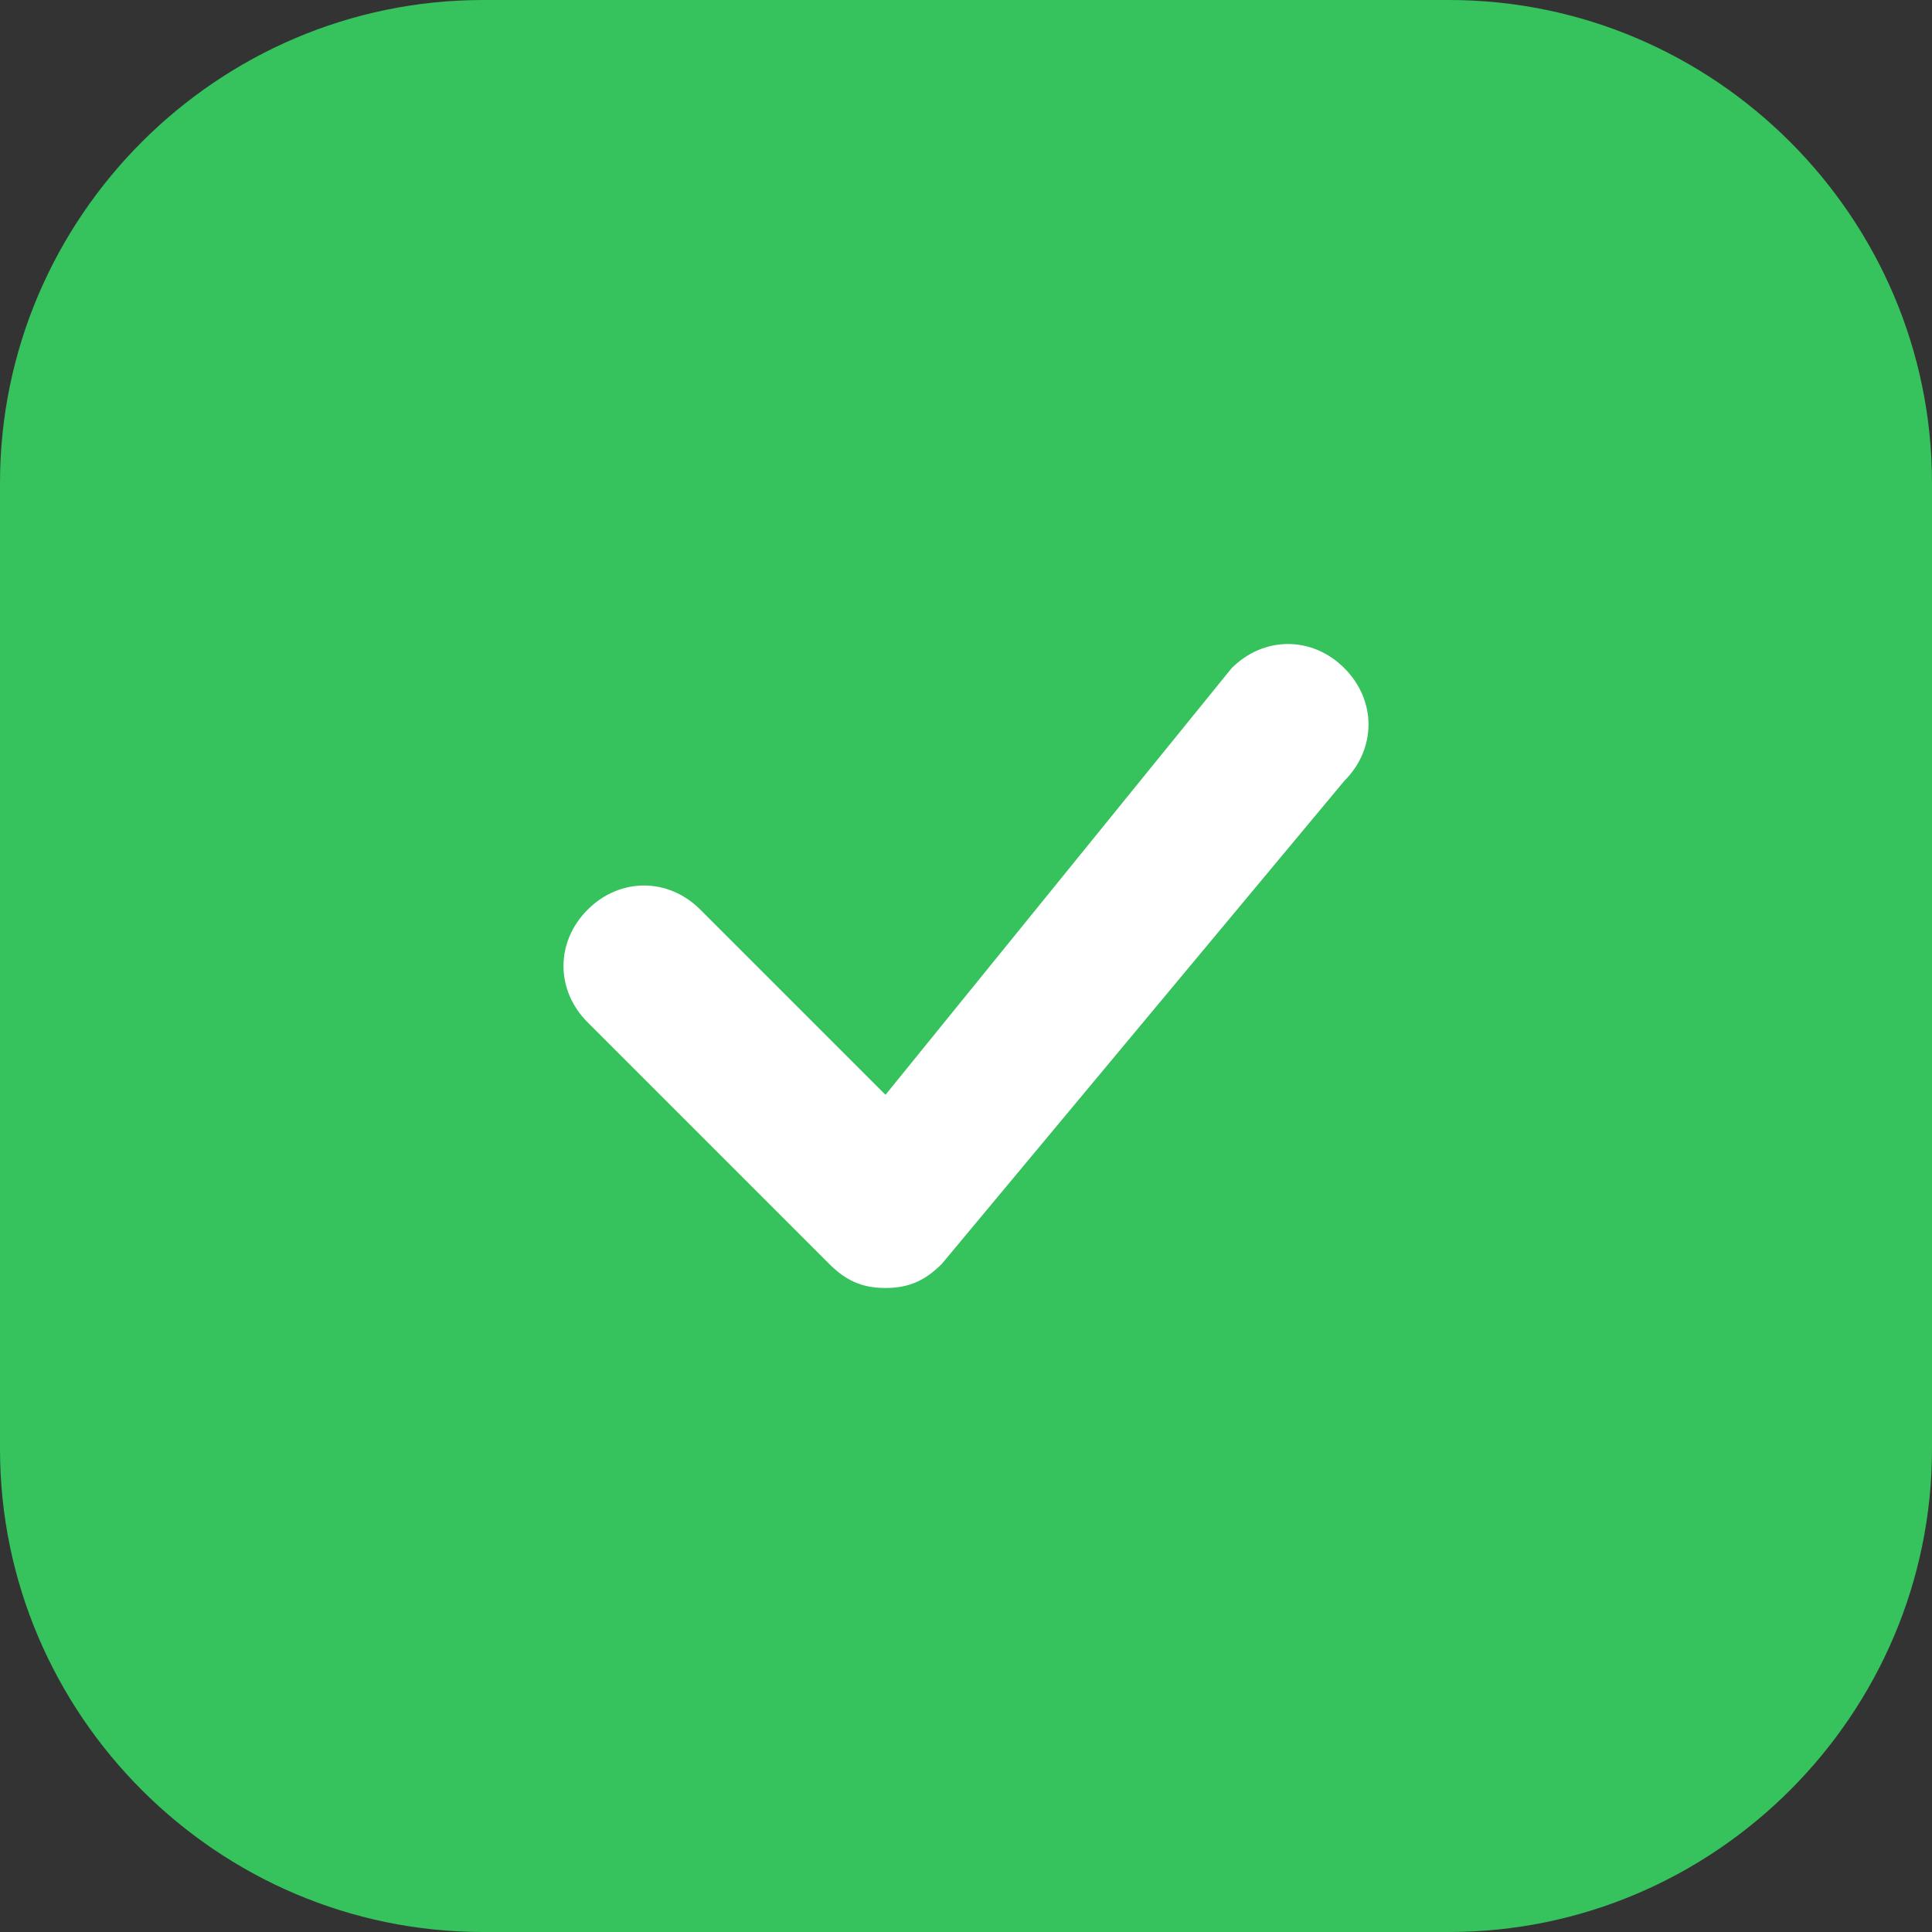 <?xml version="1.0" encoding="utf-8"?>
<!-- Generator: Adobe Illustrator 22.1.0, SVG Export Plug-In . SVG Version: 6.00 Build 0)  -->
<svg version="1.1" id="Layer_1" xmlns="http://www.w3.org/2000/svg" xmlns:xlink="http://www.w3.org/1999/xlink" x="0px" y="0px"
	 viewBox="0 0 24 24" style="enable-background:new 0 0 24 24;" xml:space="preserve">
<rect x="0" y="0" width="24" height="24" fill="#333333" stroke="none"/>
<style type="text/css">
	.st0{fill:#36C25D;}
	.st1{fill:#FFFFFF;}
</style>
<g id="그룹_2139" transform="translate(-338 -861)">
	<path id="check_box" class="st0" d="M344,861h12c3.3,0,6,2.7,6,6v12c0,3.3-2.7,6-6,6h-12c-3.3,0-6-2.7-6-6v-12
		C338,863.7,340.7,861,344,861z"/>
	<path id="패스_954" class="st1" d="M349,877c-0.3,0-0.5-0.1-0.7-0.3l-3-3c-0.4-0.4-0.4-1,0-1.4c0.4-0.4,1-0.4,1.4,0l2.3,2.3
		l4.3-5.3c0.4-0.4,1-0.4,1.4,0c0.4,0.4,0.4,1,0,1.4l-5,6C349.5,876.9,349.3,877,349,877z"/>
</g>
</svg>
